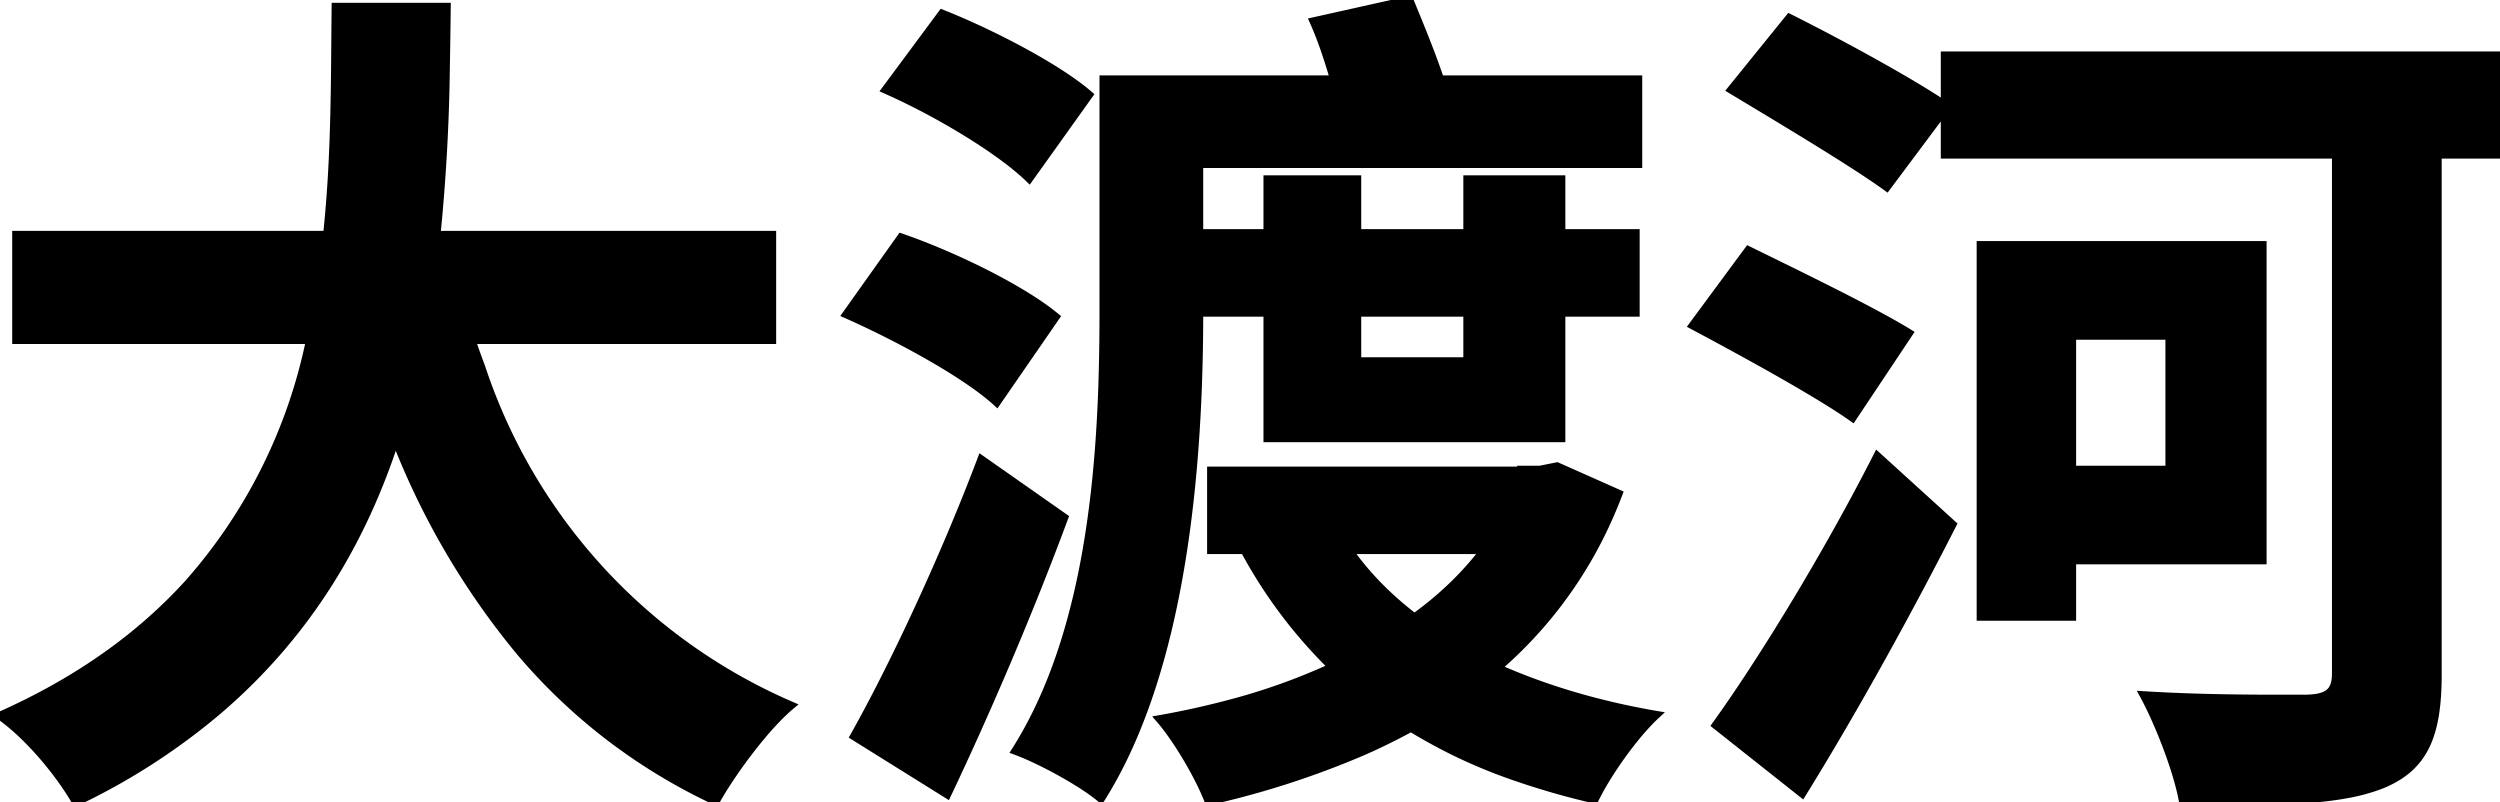 <svg width="292.7" height="93.901" viewBox="0 0 292.7 93.901" xmlns="http://www.w3.org/2000/svg"><g id="svgGroup" stroke-linecap="round" fill-rule="evenodd" font-size="9pt" stroke="#000" stroke-width="0.25mm" fill="black" style="stroke:#000;stroke-width:0.25mm;fill:black"><path d="M 90.4 39.8 L 90.4 27.5 L 51.1 27.5 A 224.443 224.443 0 0 0 52.196 7.936 A 943.079 943.079 0 0 0 52.3 0.8 L 39.3 0.8 C 39.232 6.398 39.257 12.416 38.961 18.662 A 150.911 150.911 0 0 1 38.3 27.5 L 1.9 27.5 L 1.9 39.8 L 36.3 39.8 A 61.72 61.72 0 0 1 22.108 68.25 C 16.667 74.256 9.482 79.577 0 83.8 C 3.5 86.3 7 90.6 8.9 93.9 A 76.43 76.43 0 0 0 25.523 83.194 C 36.18 74.092 42.545 63.012 46.3 51.4 A 89.95 89.95 0 0 0 61.044 76.483 A 67.036 67.036 0 0 0 83.8 93.8 C 85.665 90.462 89.459 85.292 92.435 82.739 A 15.184 15.184 0 0 1 92.6 82.6 A 65.6 65.6 0 0 1 56.332 42.964 A 96.456 96.456 0 0 1 55.2 39.8 L 90.4 39.8 Z M 148.4 36.6 L 148.4 51.3 L 182.8 51.3 L 182.8 36.6 L 191.5 36.6 L 191.5 27.3 L 182.8 27.3 L 182.8 21 L 171.8 21 L 171.8 27.3 L 158.9 27.3 L 158.9 21 L 148.4 21 L 148.4 27.3 L 140.4 27.3 L 140.4 19.2 L 191.8 19.2 L 191.8 9.3 L 168.6 9.3 A 82.117 82.117 0 0 0 167.489 6.2 C 166.739 4.221 165.911 2.203 165.151 0.365 A 1394.826 1394.826 0 0 0 165 0 L 153.8 2.5 C 154.7 4.5 155.5 6.9 156.2 9.3 L 129.2 9.3 L 129.2 36.4 A 257.937 257.937 0 0 1 129.063 45.275 C 128.585 59.189 126.577 75.812 118.9 87.9 C 121.672 88.916 126.067 91.299 128.375 93.075 A 12.863 12.863 0 0 1 128.9 93.5 C 137.033 80.601 139.565 61.696 140.209 46.154 A 230.971 230.971 0 0 0 140.4 36.6 L 148.4 36.6 Z M 292.7 6.5 L 227.7 6.5 L 227.7 12.3 A 66.339 66.339 0 0 0 225.493 10.883 C 220.947 8.075 214.252 4.476 209.5 2.1 L 202.7 10.5 C 208.5 14 216.9 19 220.9 21.9 L 227.7 12.8 L 227.7 18.1 L 273.5 18.1 L 273.5 78.8 C 273.5 80.814 272.746 81.571 270.777 81.761 A 10.595 10.595 0 0 1 270.2 81.8 C 267.8 81.8 258.9 81.9 251 81.4 C 252.699 84.515 254.755 89.769 255.484 93.292 A 18.001 18.001 0 0 1 255.6 93.9 A 462.56 462.56 0 0 0 263.031 93.857 C 267.809 93.778 271.703 93.561 274.869 92.966 A 21.357 21.357 0 0 0 279 91.8 C 283.7 89.8 285.4 86.3 285.4 79 L 285.4 18.1 L 292.7 18.1 L 292.7 6.5 Z M 182.3 54.6 L 180.3 55 L 178.1 55 L 178.1 55.1 L 141.8 55.1 L 141.8 64.4 L 145.7 64.4 A 56.629 56.629 0 0 0 155.626 77.732 A 55.109 55.109 0 0 0 156 78.1 A 73.393 73.393 0 0 1 143.817 82.437 A 98.877 98.877 0 0 1 135.8 84.2 A 19.675 19.675 0 0 1 136.574 85.154 C 138.427 87.577 140.537 91.263 141.5 93.8 A 102.566 102.566 0 0 0 159.534 87.986 A 71.474 71.474 0 0 0 165.2 85.2 A 61.273 61.273 0 0 0 177.554 90.989 A 89.413 89.413 0 0 0 186.7 93.6 A 25.198 25.198 0 0 1 187.457 92.166 C 189.118 89.234 191.765 85.665 193.9 83.7 C 186.9 82.5 180.7 80.6 175.3 78.2 A 49.825 49.825 0 0 0 188.225 60.867 A 54.927 54.927 0 0 0 189.5 57.8 L 182.3 54.6 Z M 264.9 65.6 L 264.9 28.7 L 231.9 28.7 L 231.9 72.2 L 242.6 72.2 L 242.6 65.6 L 264.9 65.6 Z M 228.6 61.4 L 219.8 53.4 A 241.65 241.65 0 0 1 217.226 58.316 C 212.275 67.519 206.613 76.723 202.131 83.16 A 134.637 134.637 0 0 1 200.9 84.9 L 211 92.9 A 350.855 350.855 0 0 0 215.186 85.946 C 219.854 77.992 224.523 69.4 228.6 61.4 Z M 100 86.2 L 110.9 93 C 114.033 86.4 117.3 79 120.315 71.6 A 368.959 368.959 0 0 0 124.6 60.6 L 114.9 53.8 A 236.675 236.675 0 0 1 112.925 58.842 C 108.747 69.168 103.782 79.495 100 86.2 Z M 204.7 29.3 L 198.2 38.1 C 203.541 40.949 210.943 44.986 215.396 47.884 A 47.376 47.376 0 0 1 216.9 48.9 L 223.5 39 C 219.1 36.3 210.2 32 204.7 29.3 Z M 105.5 27.8 L 99.1 36.8 C 105.2 39.5 113.1 43.8 116.7 47.1 L 123.6 37.1 A 25.293 25.293 0 0 0 122.038 35.919 C 117.751 32.911 110.885 29.654 105.5 27.8 Z M 110.3 1.6 L 103.7 10.5 A 70.699 70.699 0 0 1 106.88 12.002 C 111.755 14.449 116.971 17.692 119.976 20.41 A 20.108 20.108 0 0 1 120.5 20.9 L 127.5 11.1 A 24.51 24.51 0 0 0 125.867 9.817 C 122.297 7.227 116.813 4.357 112.103 2.343 A 74.124 74.124 0 0 0 110.3 1.6 Z M 254 39.3 L 254 55 L 242.6 55 L 242.6 39.3 L 254 39.3 Z M 157.9 64.4 L 173.8 64.4 C 171.5 67.4 168.8 70 165.6 72.3 C 162.6 70 160 67.4 157.9 64.4 Z M 171.8 36.6 L 171.8 42.3 L 158.9 42.3 L 158.9 36.6 L 171.8 36.6 Z" vector-effect="non-scaling-stroke"/></g></svg>